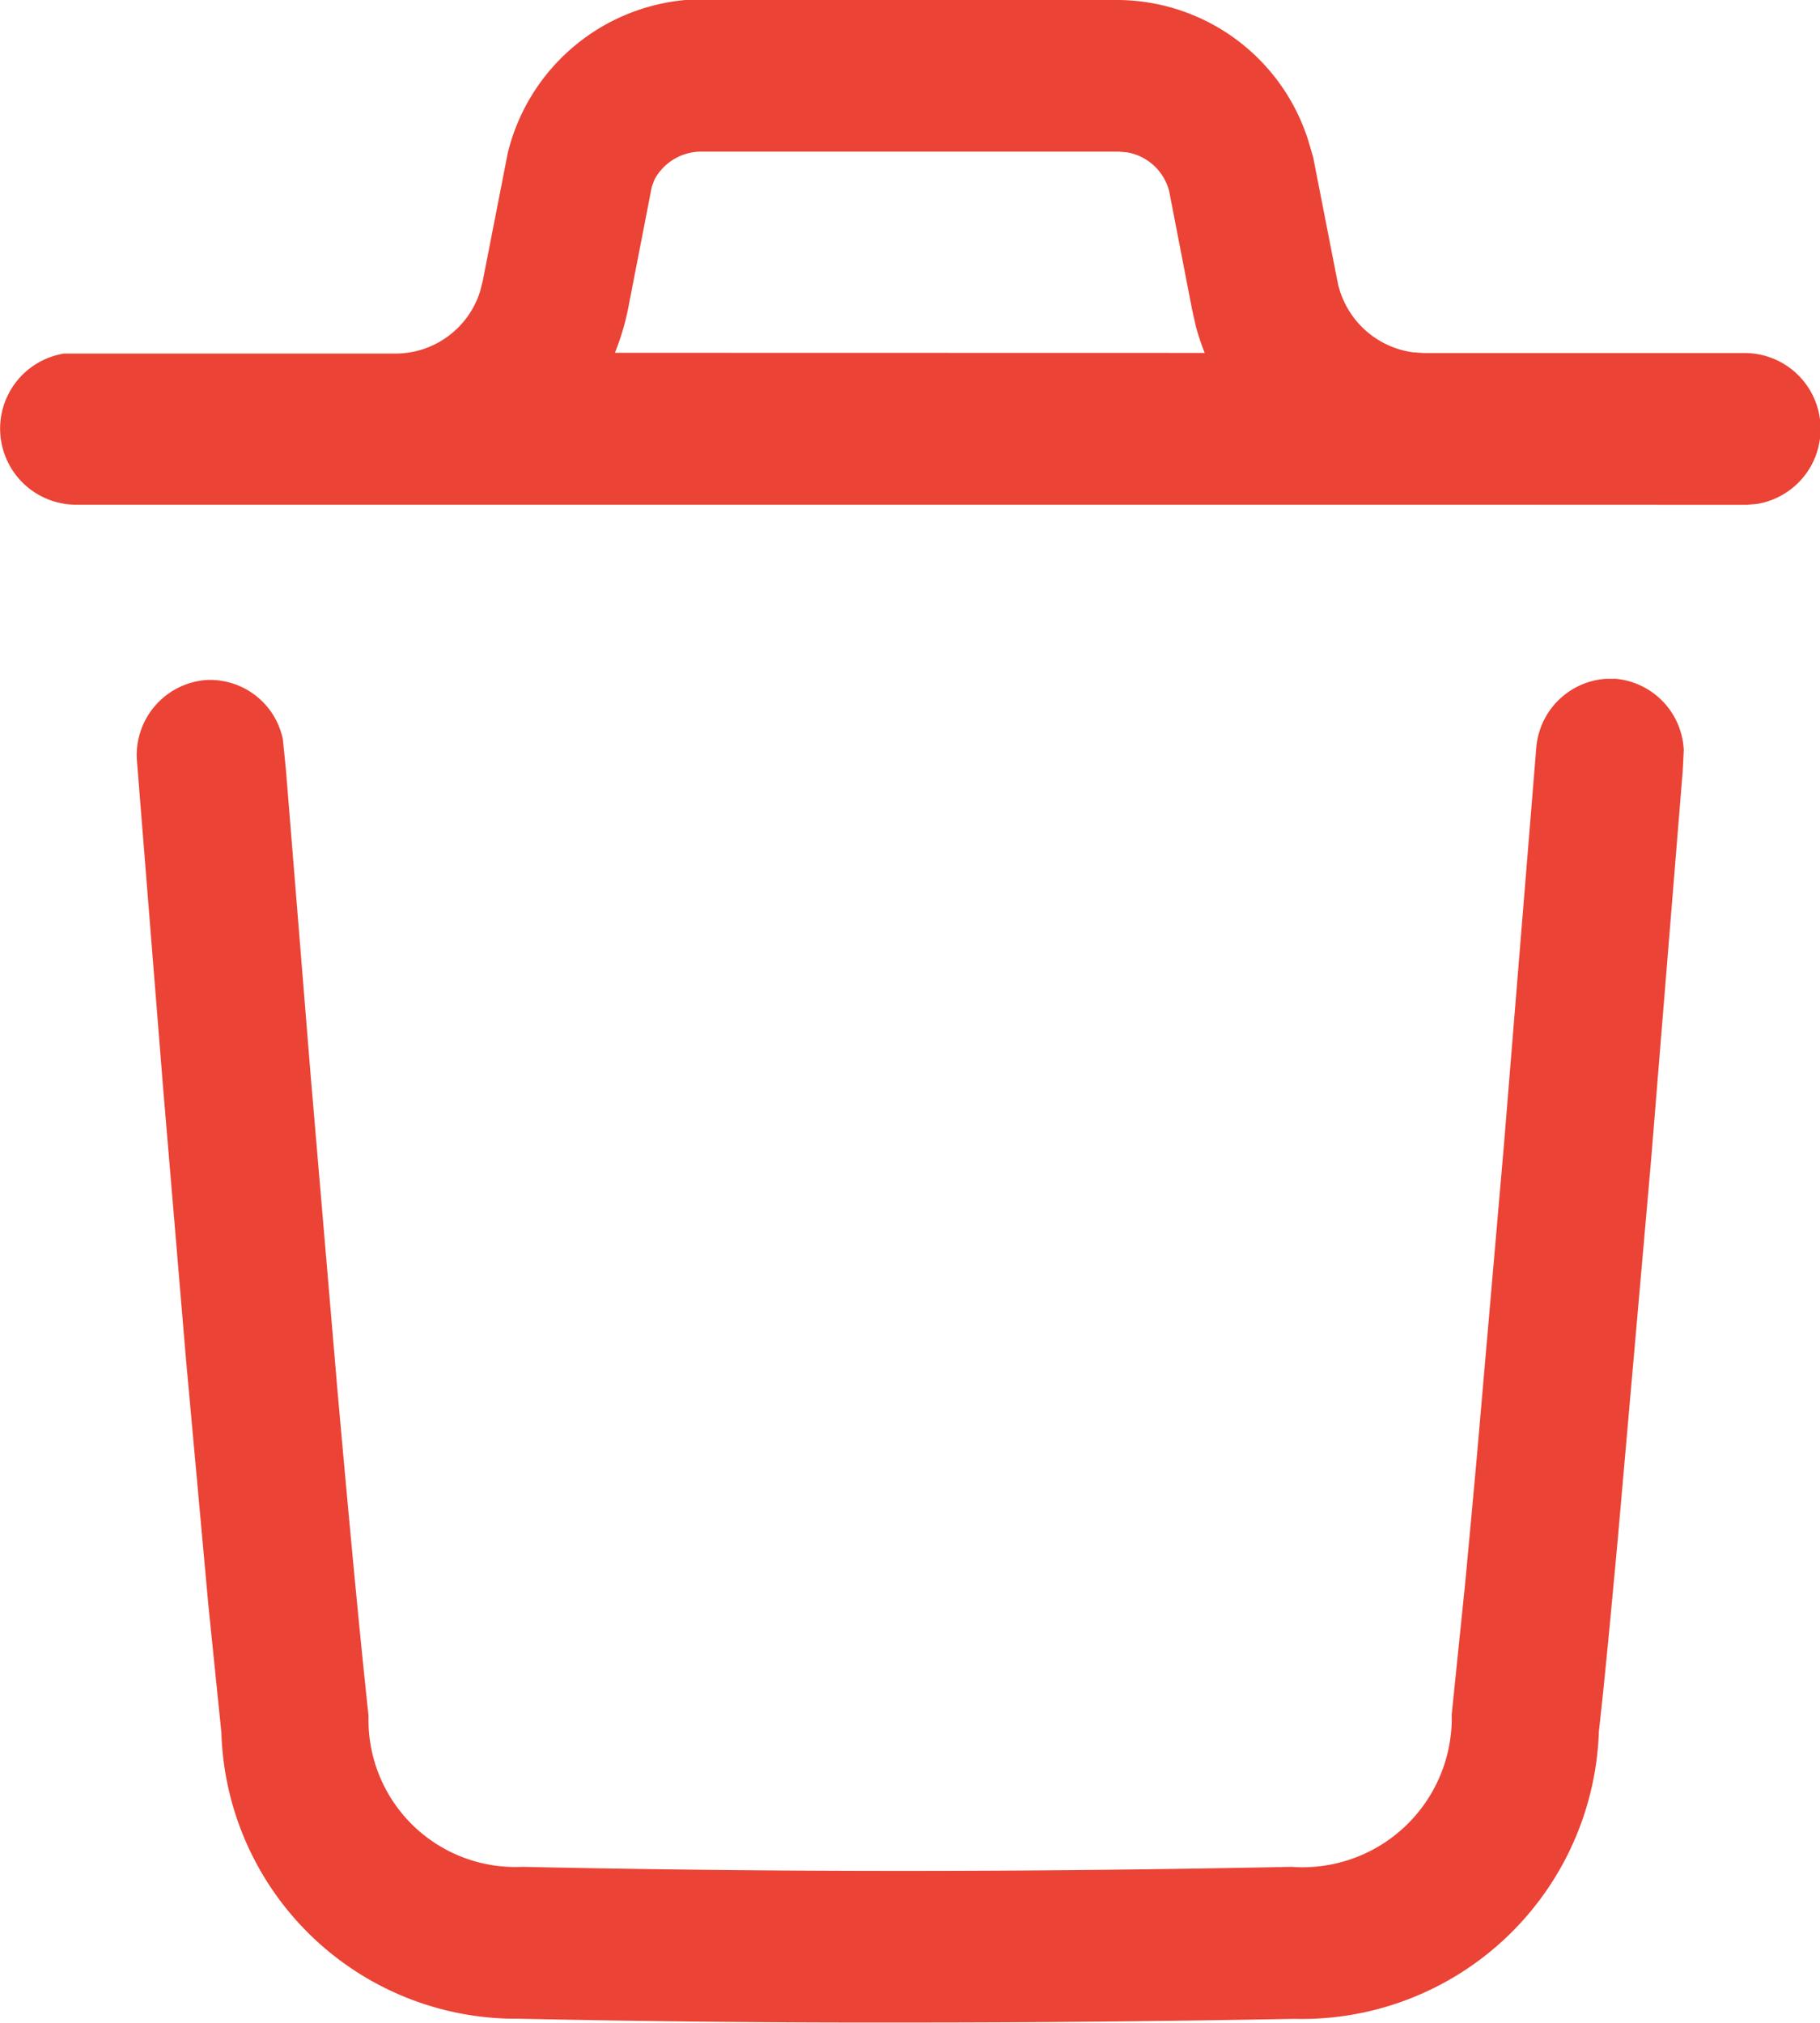 <?xml version="1.0" encoding="UTF-8"?>
<svg data-name="Iconly/Light-outline/Delete" viewBox="0 0 14 15.556" xmlns="http://www.w3.org/2000/svg">
<path d="M3.993,15.524a2.268,2.268,0,0,1-2.29-2.2l-.1-.979-.173-1.9L1.254,8.358l-.2-2.5a.579.579,0,0,1,.522-.628.572.572,0,0,1,.6.456l.023.229.19,2.347.207,2.432c.094,1.053.174,1.905.239,2.5a1.13,1.13,0,0,0,1.183,1.162c1.907.041,3.871.042,5.916,0a1.148,1.148,0,0,0,1.233-1.172l.1-.974c.029-.3.059-.632.092-.992l.208-2.393.25-3.069a.578.578,0,0,1,.535-.536h.078a.577.577,0,0,1,.522.549l-.008.16-.244,3-.257,2.923c-.054.584-.1,1.076-.144,1.463a2.286,2.286,0,0,1-2.344,2.21q-1.5.028-2.953.028Q5.471,15.556,3.993,15.524Zm6.96-11.643H.569A.585.585,0,0,1,.491,2.719l.078,0H3.047a.683.683,0,0,0,.645-.475l.022-.086.192-.982A1.55,1.55,0,0,1,5.272,0l.123,0h3.21a1.546,1.546,0,0,1,1.459,1.082l.037.126.185.945a.688.688,0,0,0,.58.556l.088.006h2.478a.584.584,0,0,1,.078,1.161l-.078.006ZM9.267,2.714a1.9,1.9,0,0,1-.067-.2L9.17,2.381l-.176-.909a.405.405,0,0,0-.321-.3l-.067-.006H5.395a.408.408,0,0,0-.361.216l-.02.053-.184.946a1.9,1.9,0,0,1-.1.332Z" fill="#eb4335" data-name="Delete"/>
</svg>
